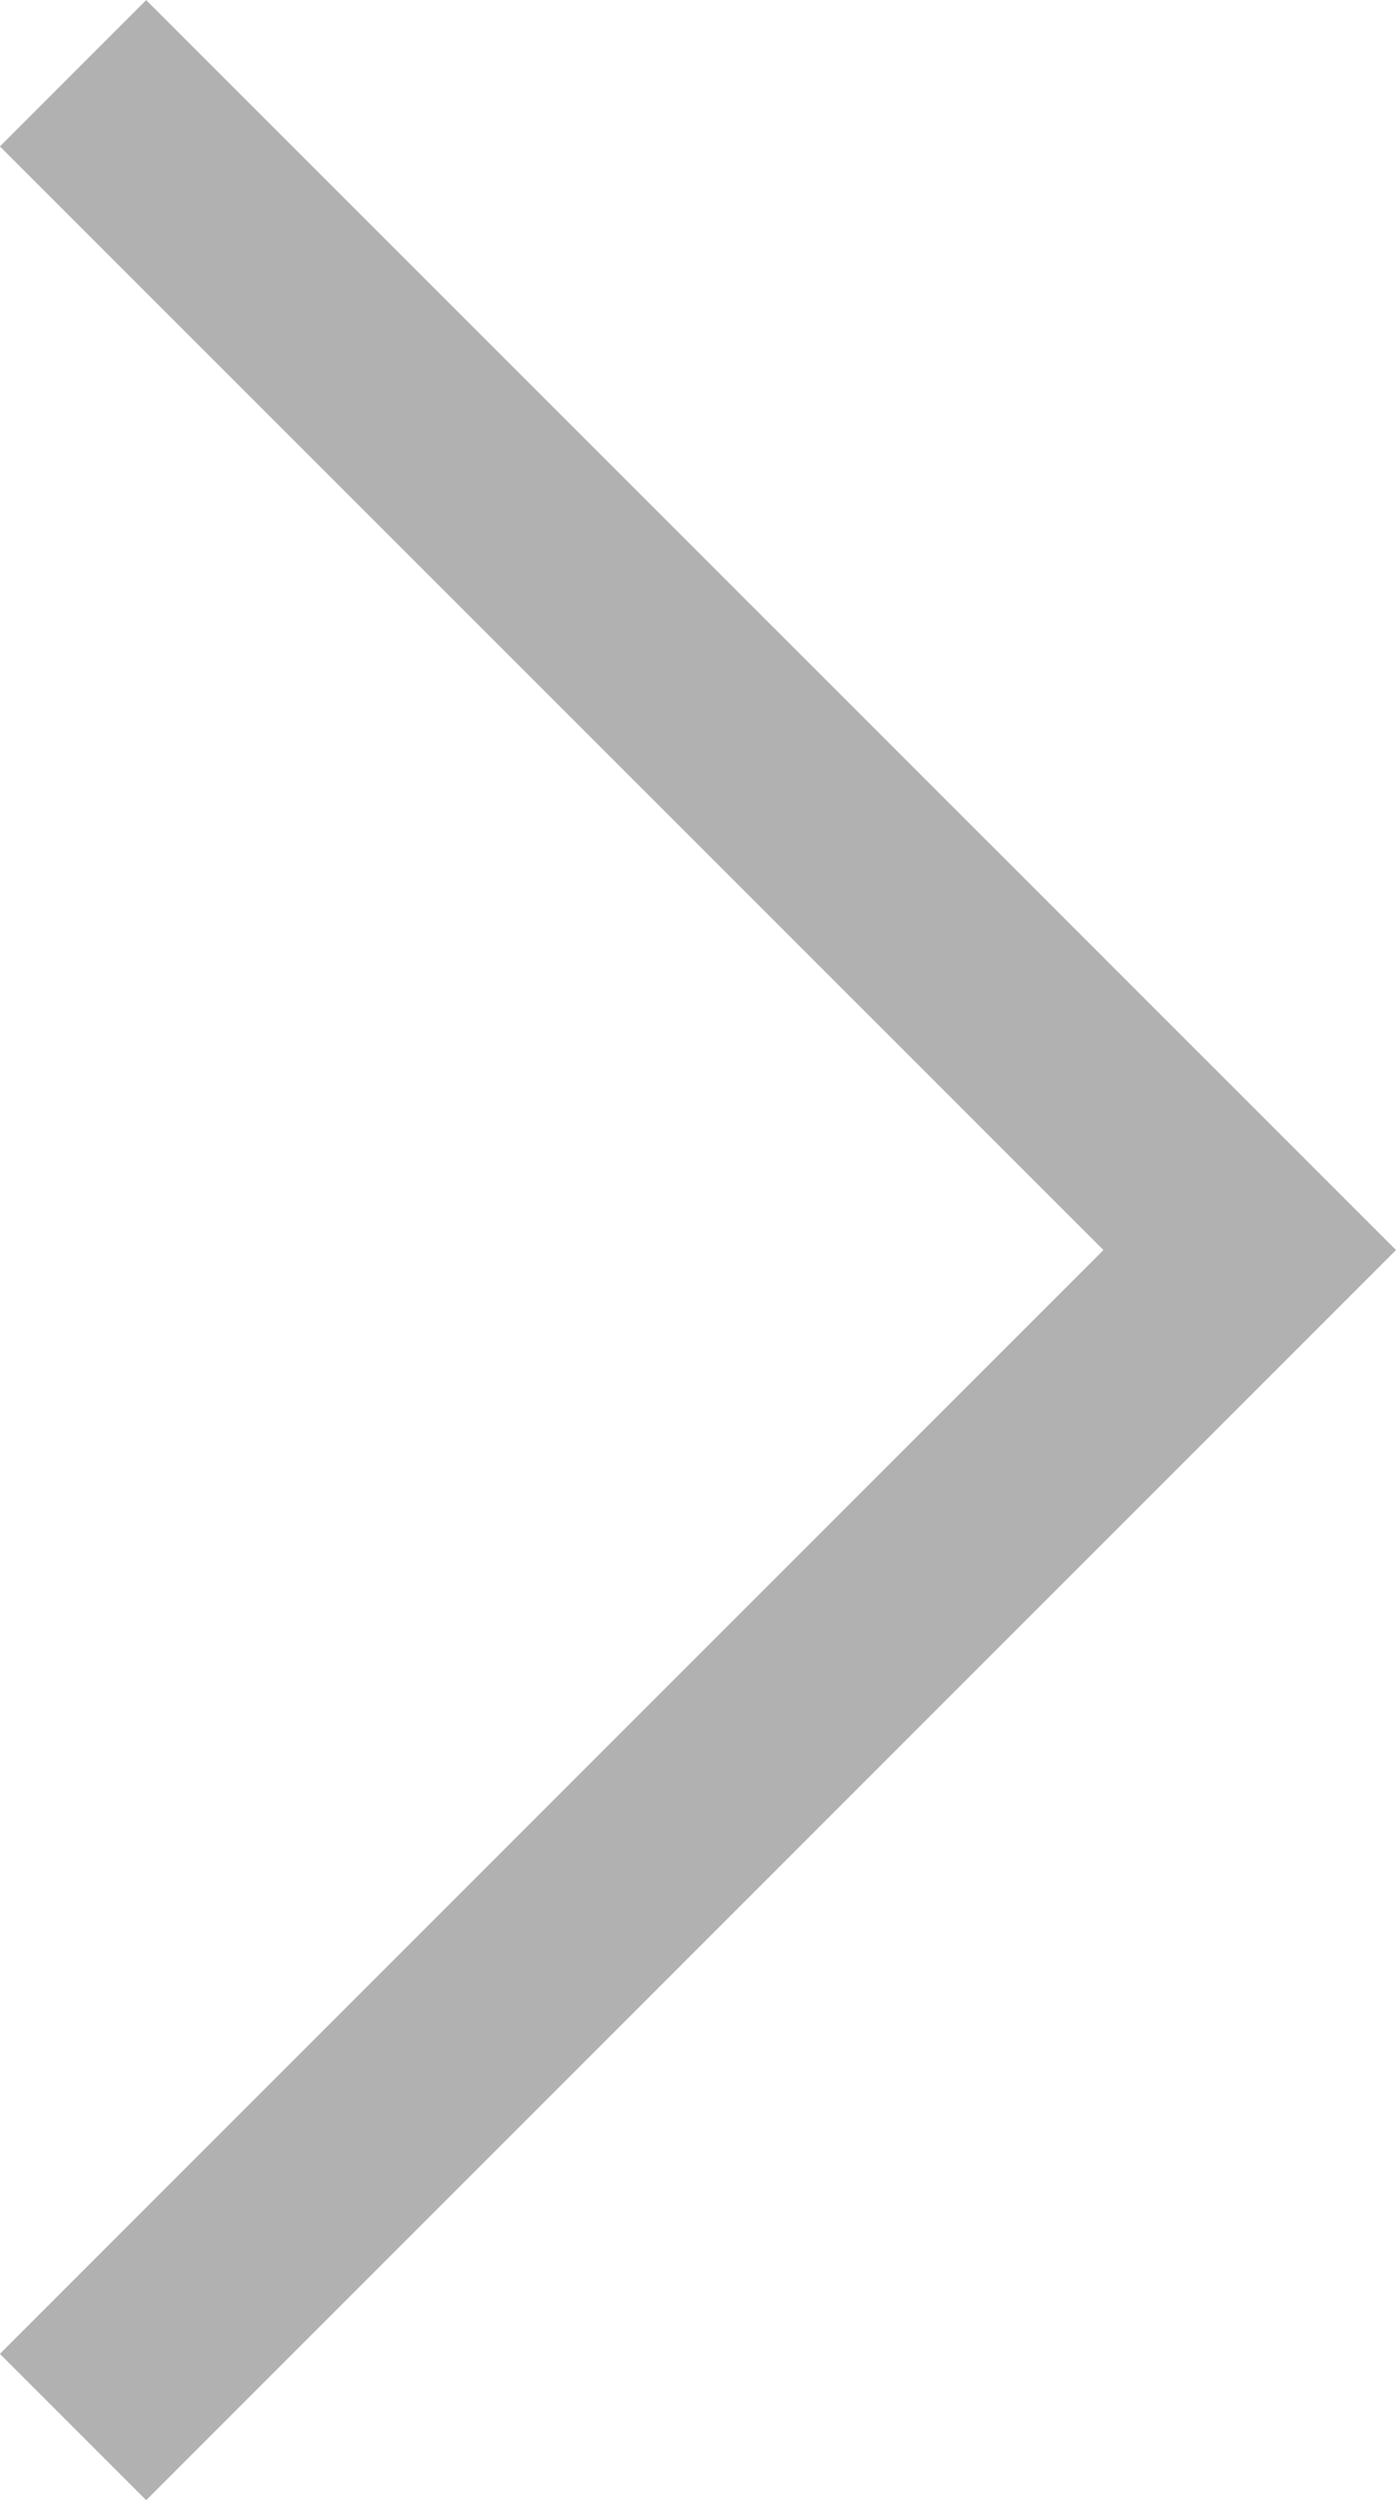 <svg xmlns="http://www.w3.org/2000/svg" width="6.748" height="12.082" viewBox="0 0 6.748 12.082"><defs><style>.a{fill:none;stroke:#b1b1b1;}</style></defs><path class="a" d="M0,5.688,5.687,0l5.688,5.688" transform="translate(6.041 0.354) rotate(90)"/></svg>